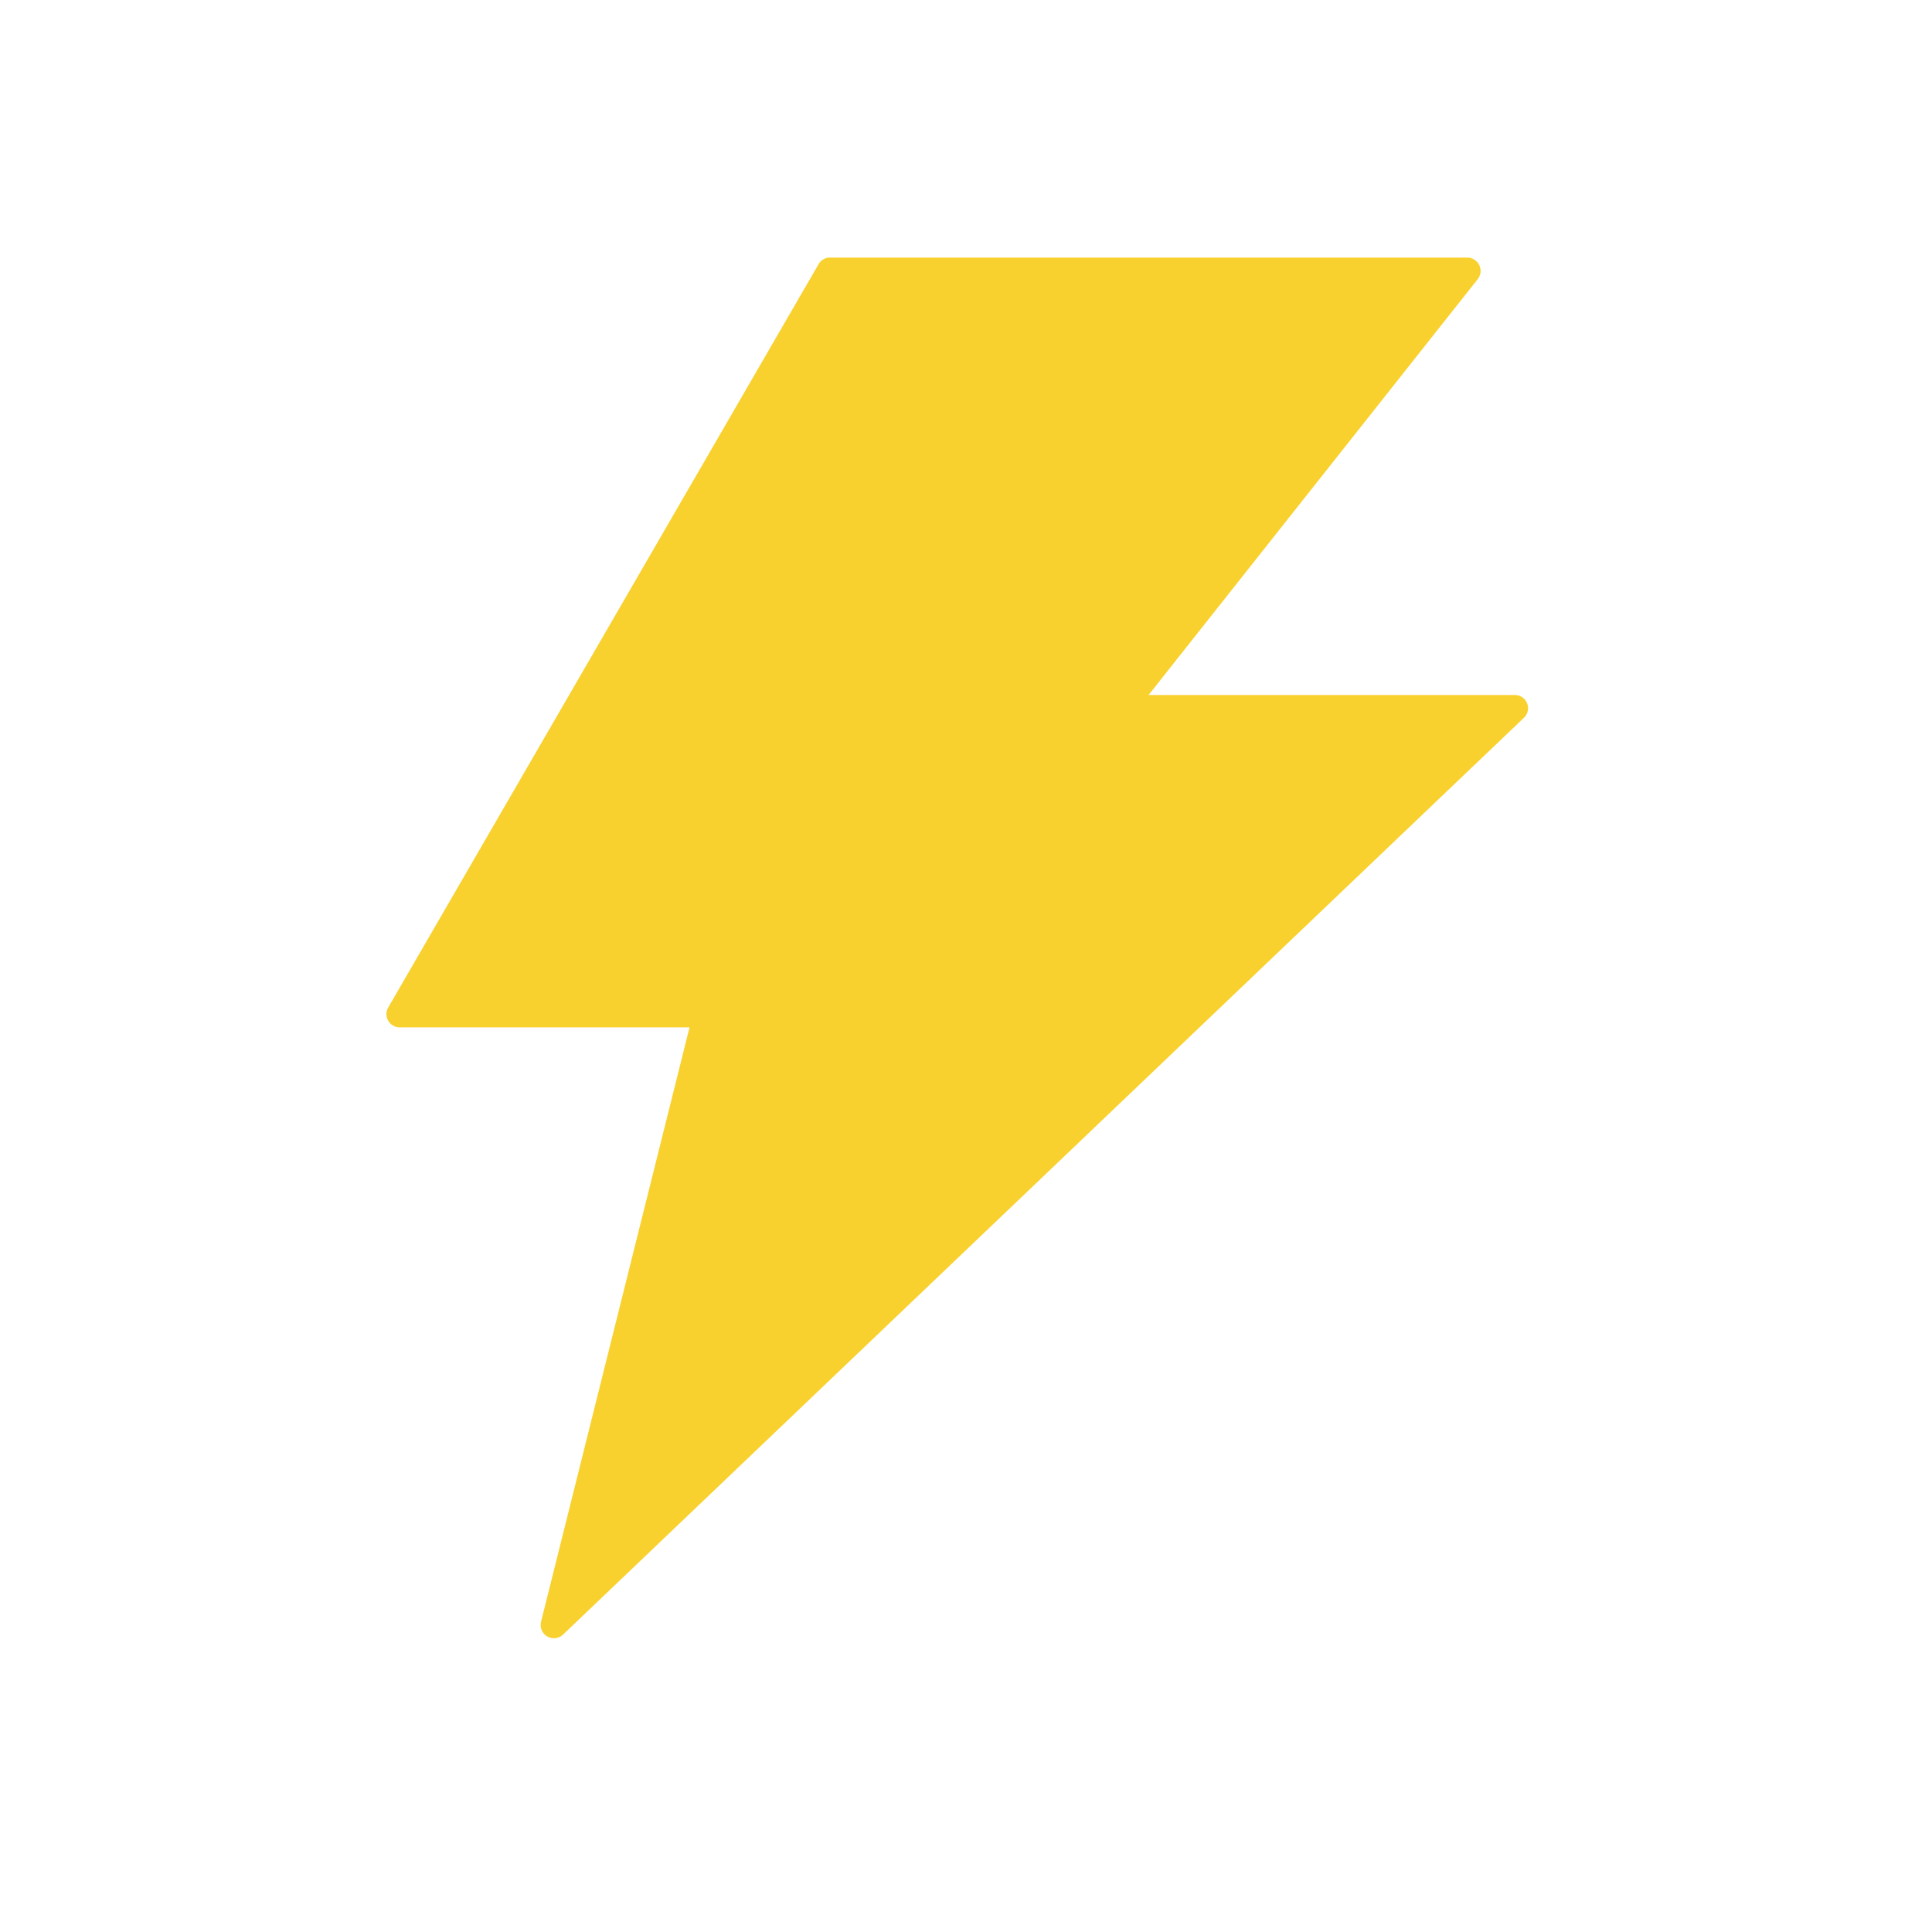 <svg xmlns="http://www.w3.org/2000/svg" width="30" height="30" viewBox="0 0 30 30">
  <defs>
    <style>
      .cls-1 {
        fill: #fff;
        stroke: #707070;
        opacity: 0;
      }

      .cls-2 {
        fill: #f8d12e;
      }

      .cls-3 {
        stroke: none;
      }

      .cls-4 {
        fill: none;
      }
    </style>
  </defs>
  <g id="组_2988" data-name="组 2988" transform="translate(18989 8721)">
    <g id="矩形_2227" data-name="矩形 2227" class="cls-1" transform="translate(-18989 -8721)">
      <rect class="cls-3" width="30" height="30"/>
      <rect class="cls-4" x="0.5" y="0.5" width="29" height="29"/>
    </g>
    <path id="闪电" class="cls-2" d="M186.415,102.792h-5.682l5.11-6.456A.207.207,0,0,0,185.68,96h-9.892a.2.2,0,0,0-.178.1l-6.683,11.543a.206.206,0,0,0,.178.31h4.5L171.3,117.18a.206.206,0,0,0,.343.2l14.917-14.233A.205.205,0,0,0,186.415,102.792Z" transform="translate(-19151.898 -8813)"/>
  </g>
</svg>
